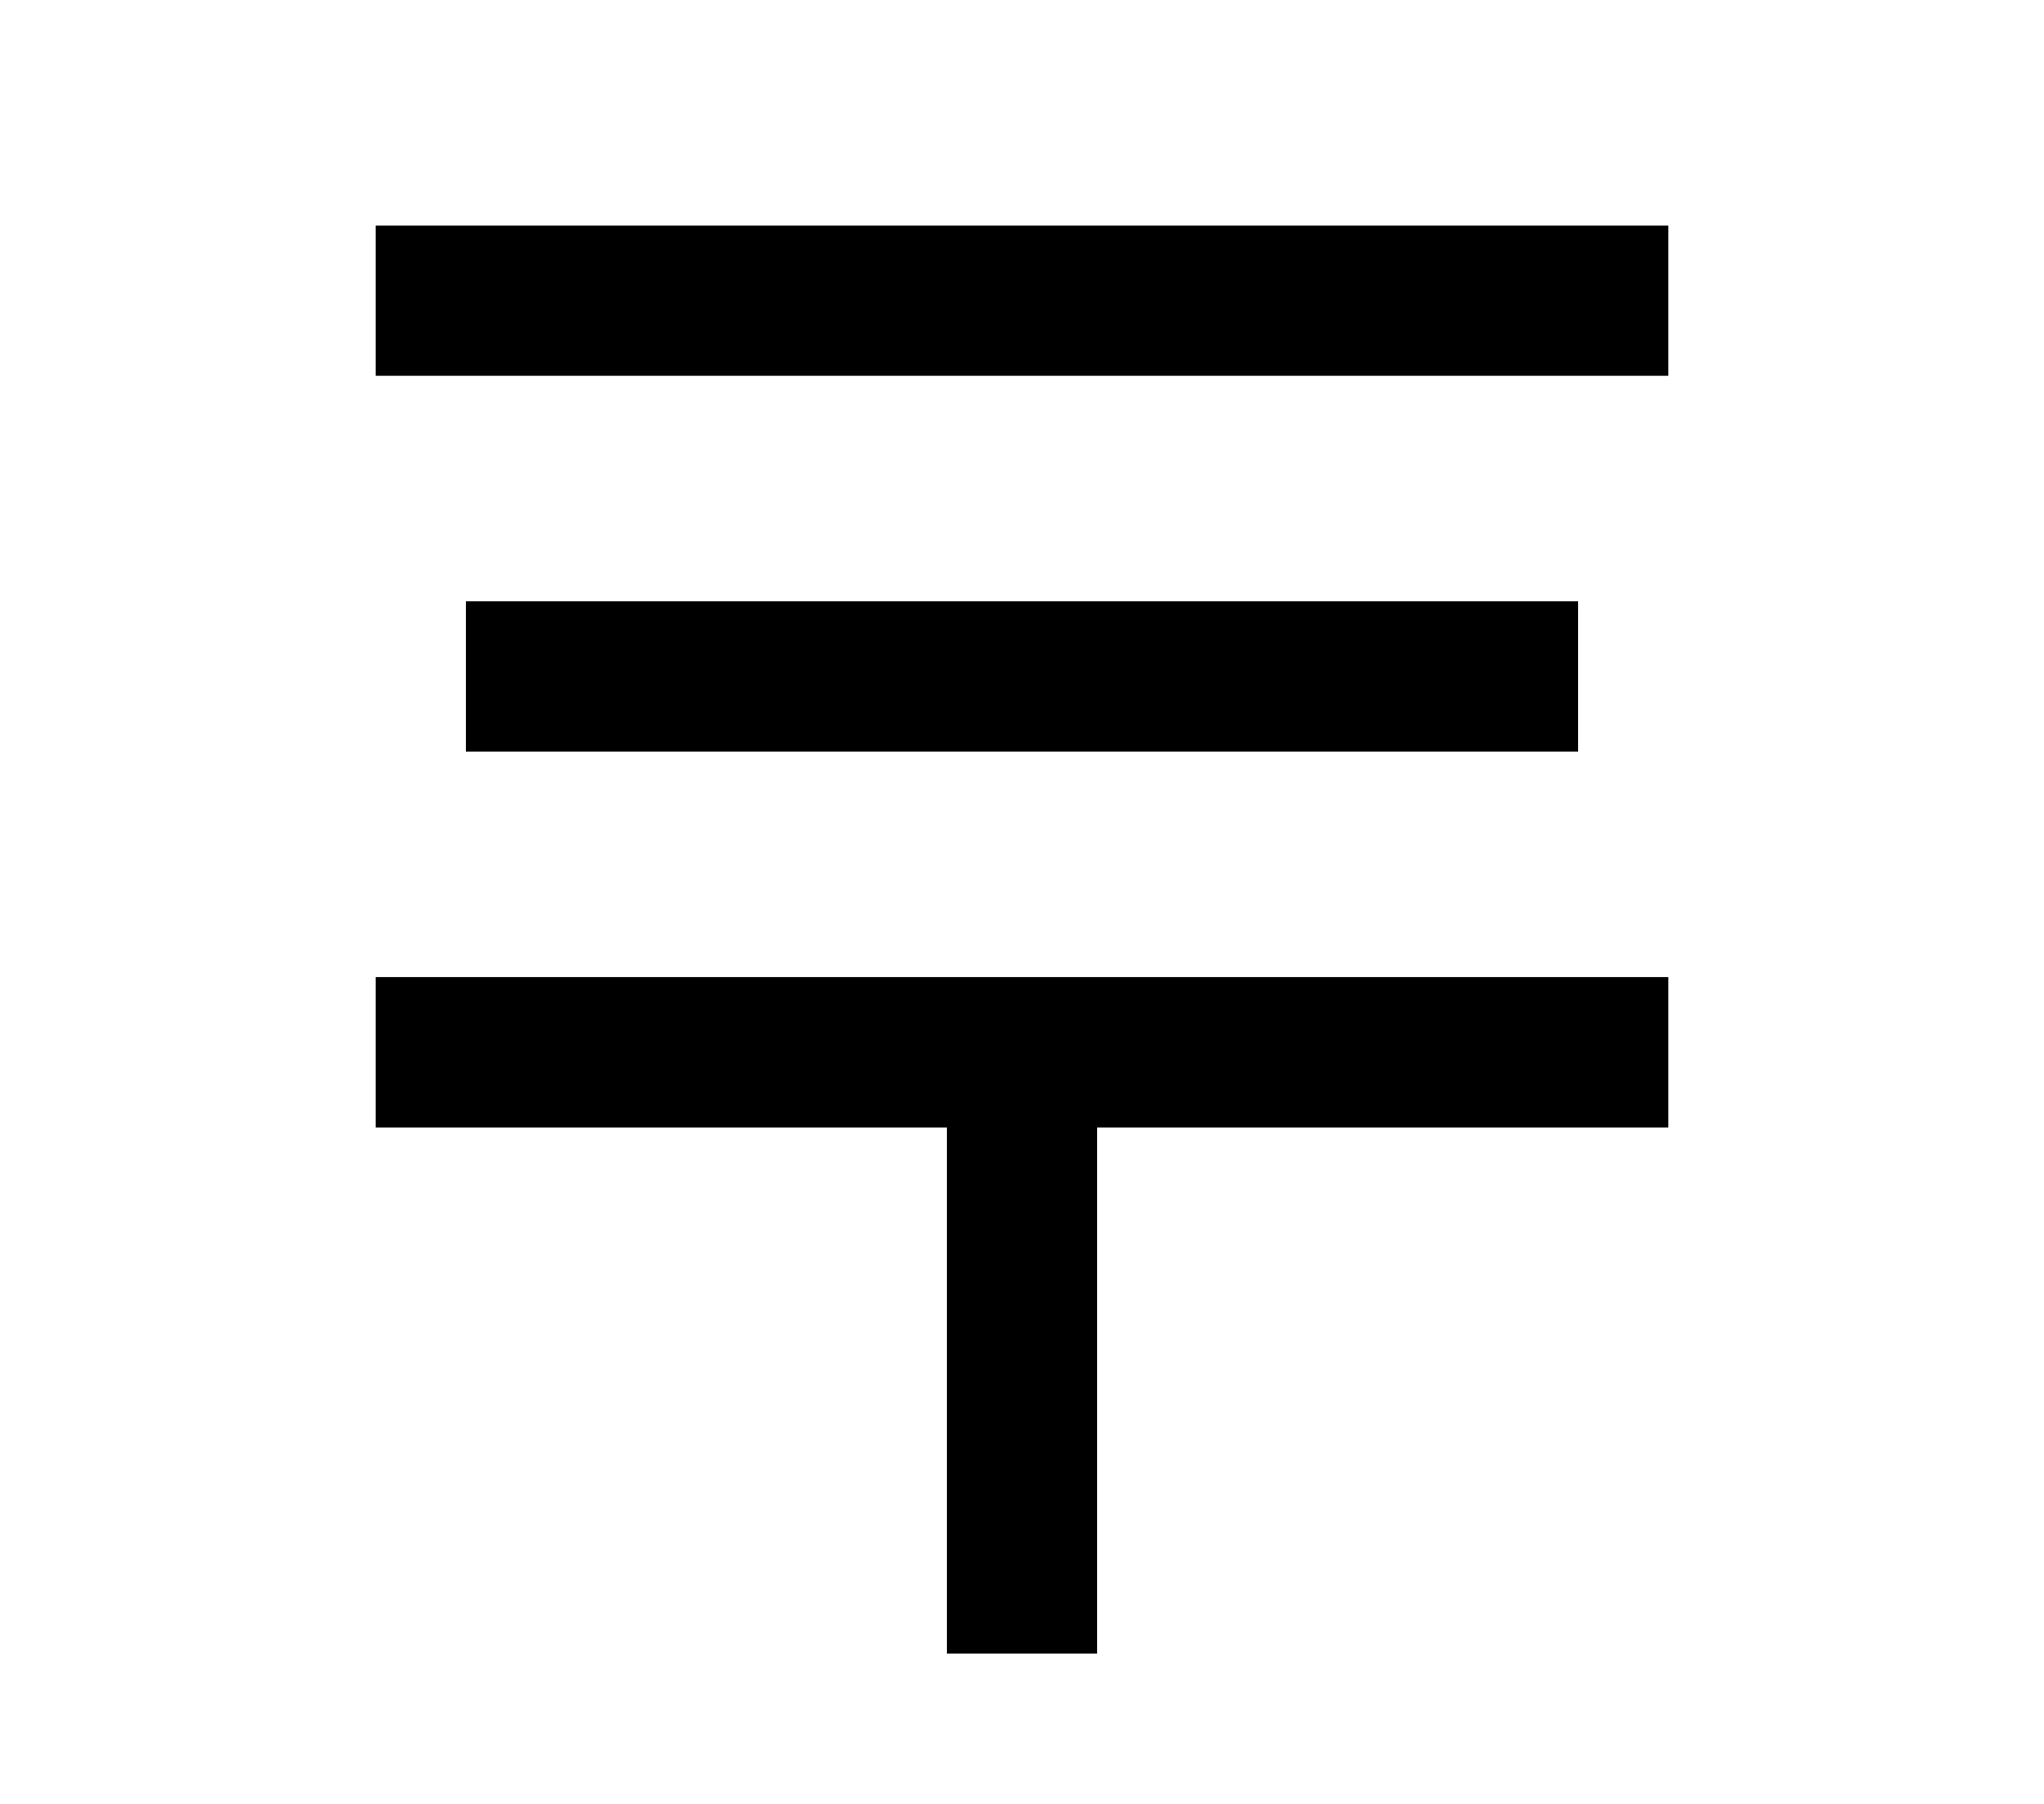 <?xml version="1.0" encoding="UTF-8"?>
<svg width="136mm" height="120mm" version="1.1" viewBox="0 0 136 120" xmlns="http://www.w3.org/2000/svg">
    <g stroke="#000" stroke-width="10" fill="none">
        <g id="glyph">
            <path d="m25 20h86"></path>
            <path d="m31 45h74"></path>
            <path d="m25 70h86"></path>
            <path d="m68 70v40"></path>
        </g>
    </g>
</svg>